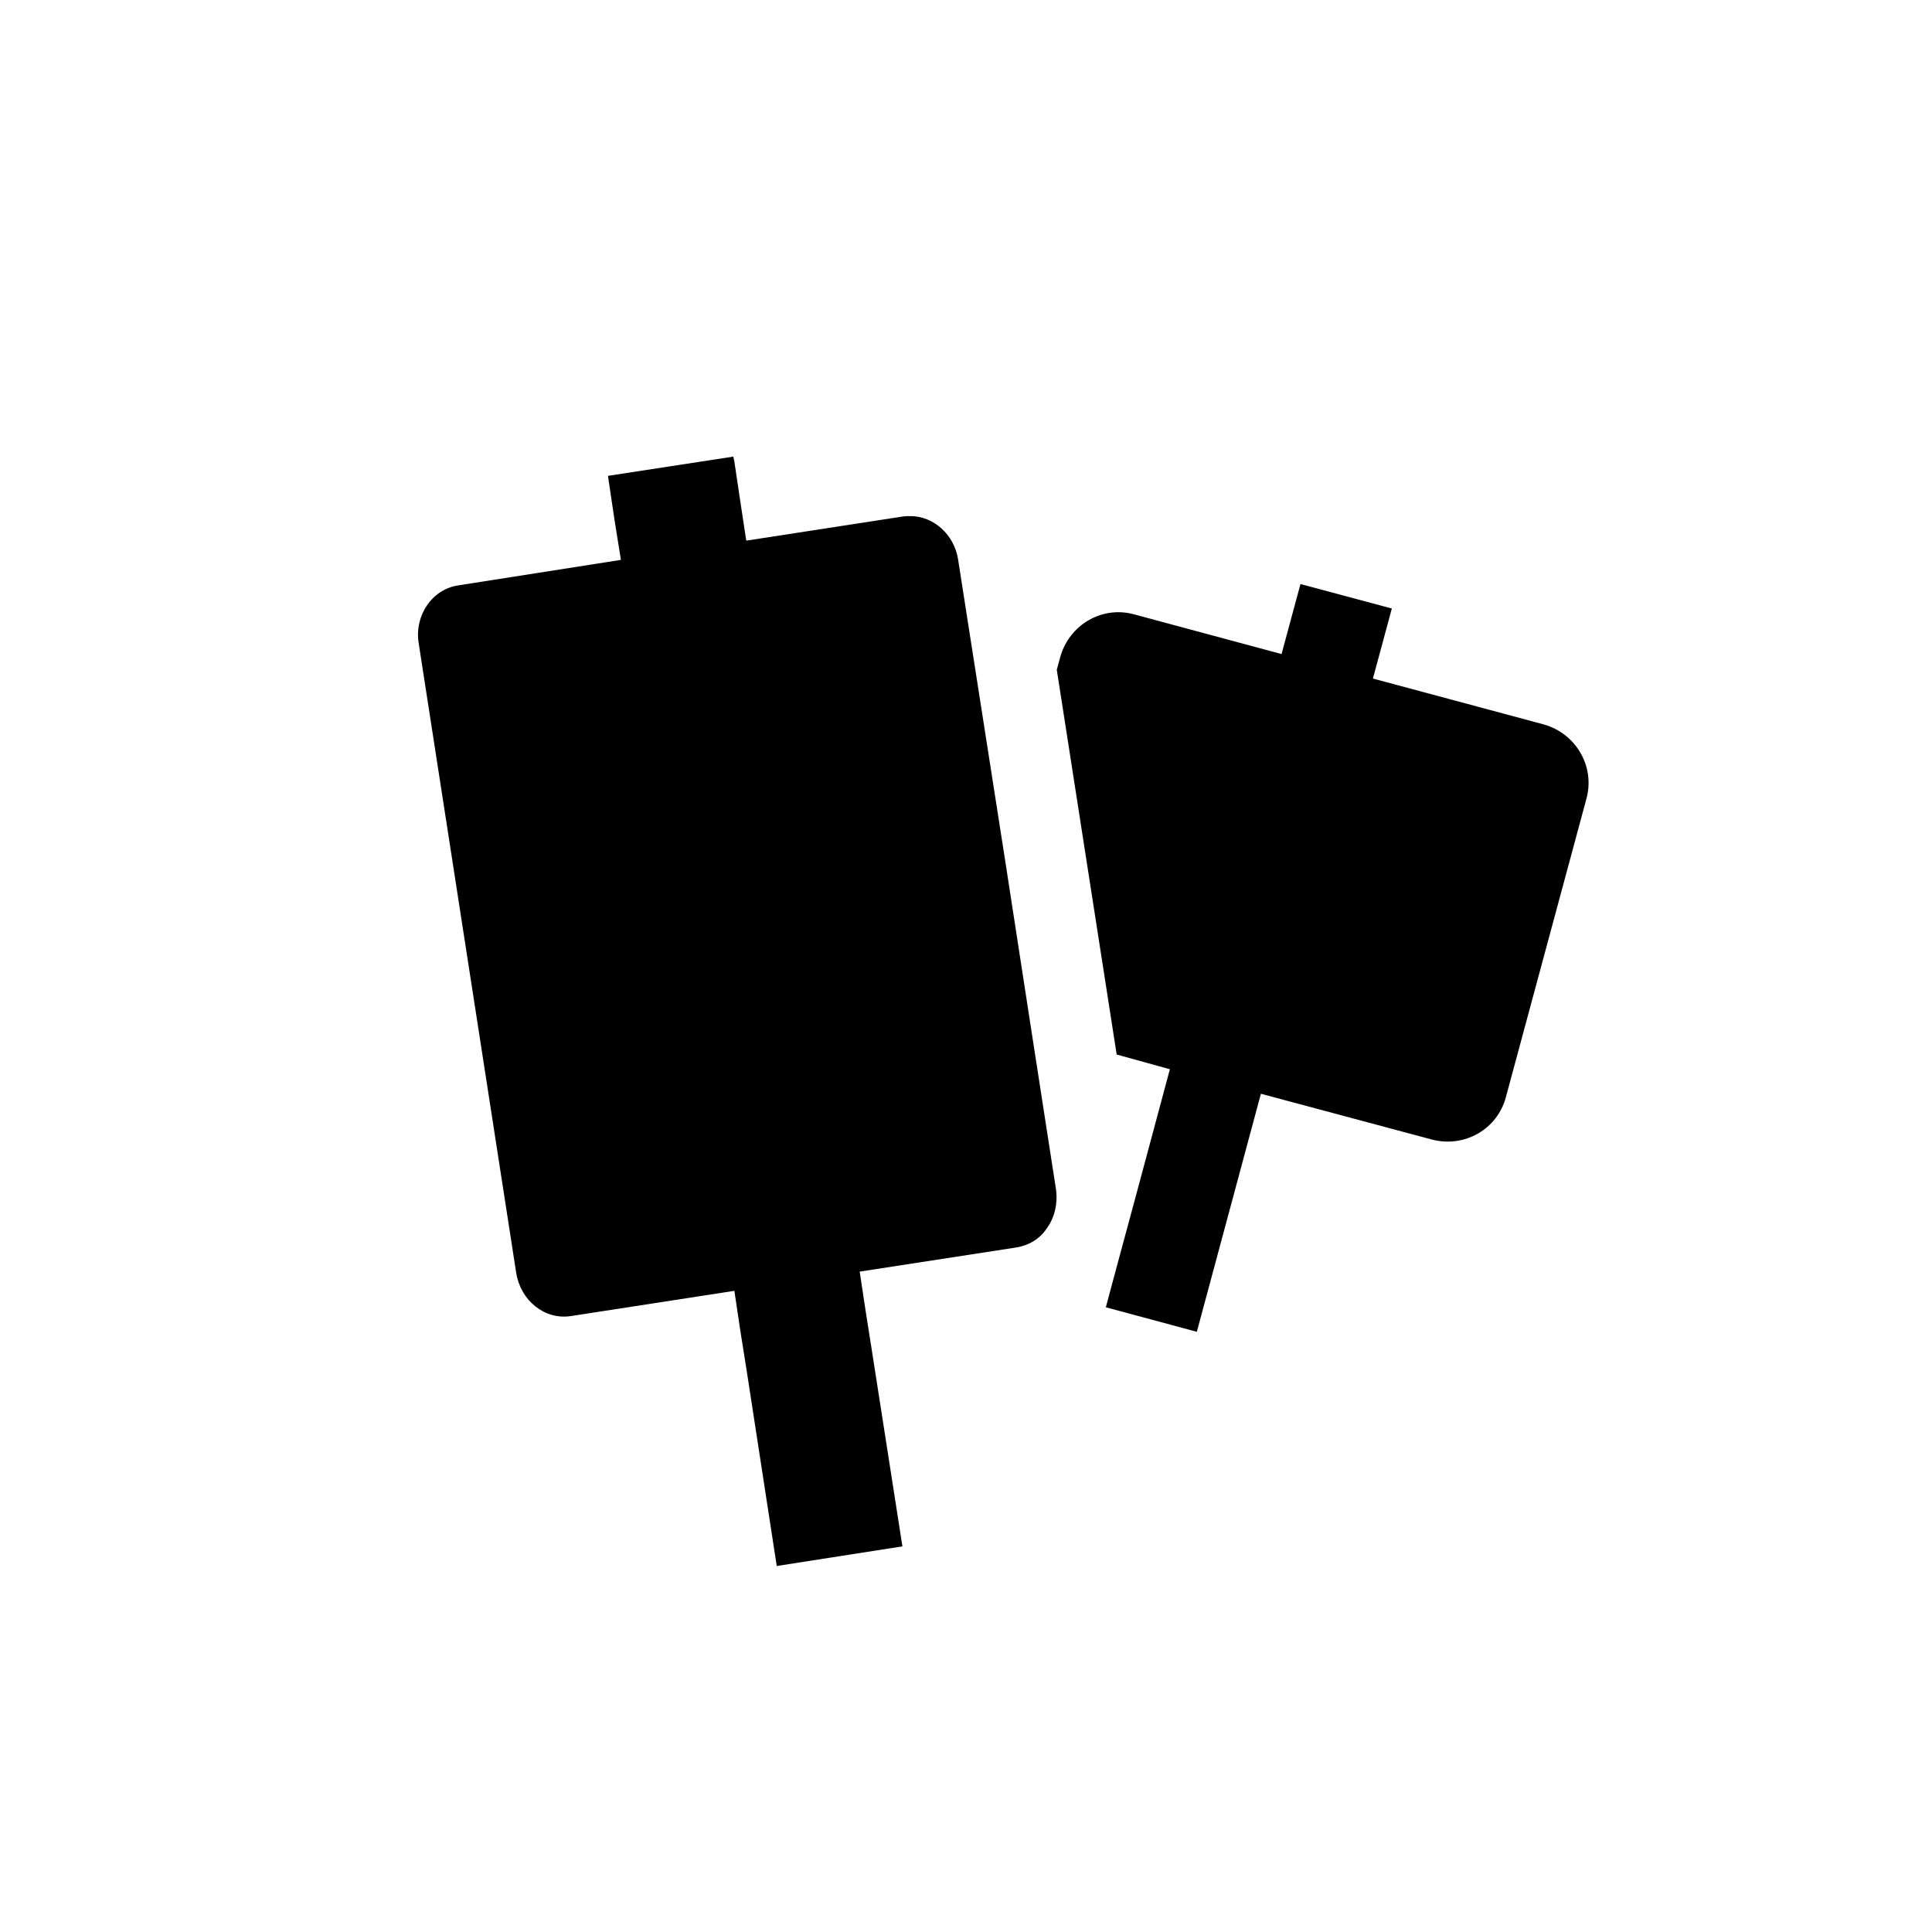 <svg xmlns="http://www.w3.org/2000/svg" xmlns:xlink="http://www.w3.org/1999/xlink" version="1.1" x="0px" y="0px" viewBox="0 0 100 100" enable-background="new 0 0 100 100" xml:space="preserve"><g><g><g><g><path d="M58.85,61.686l1.703-6.343l-2.754-0.761l-3.1-19.915l0.182-0.67c0.472-1.667,2.174-2.663,3.842-2.192l7.61,2.049      l0.979-3.624l4.729,1.267l-0.979,3.624l8.843,2.375c1.667,0.471,2.663,2.173,2.21,3.84l-4.167,15.439      c-0.435,1.667-2.138,2.646-3.823,2.21l-8.861-2.372l-3.316,12.321l-4.71-1.269l0.525-1.958L58.85,61.686z"></path><path d="M44.806,67.864l0.326,2.065l1.577,10.111l-6.505,1.016l-1.559-10.131l-0.326-2.048l-0.308-2.064l-8.444,1.304      c-1.376,0.218-2.608-0.796-2.845-2.21l-5.054-32.635C21.45,31.84,22.373,30.5,23.714,30.3l8.425-1.321l-0.326-2.03l-0.308-2.066      l-0.037-0.253l6.487-0.996l0.055,0.255l0.308,2.062l0.308,2.032l8.119-1.252c0.125-0.018,0.253-0.018,0.38-0.018      c1.196,0,2.265,0.961,2.463,2.229l2.448,15.657l1.358,8.805l1.269,8.191c0.09,0.706-0.072,1.412-0.473,1.975      c-0.36,0.544-0.924,0.889-1.576,0.997l-8.117,1.251L44.806,67.864z"></path></g></g></g></g></svg>